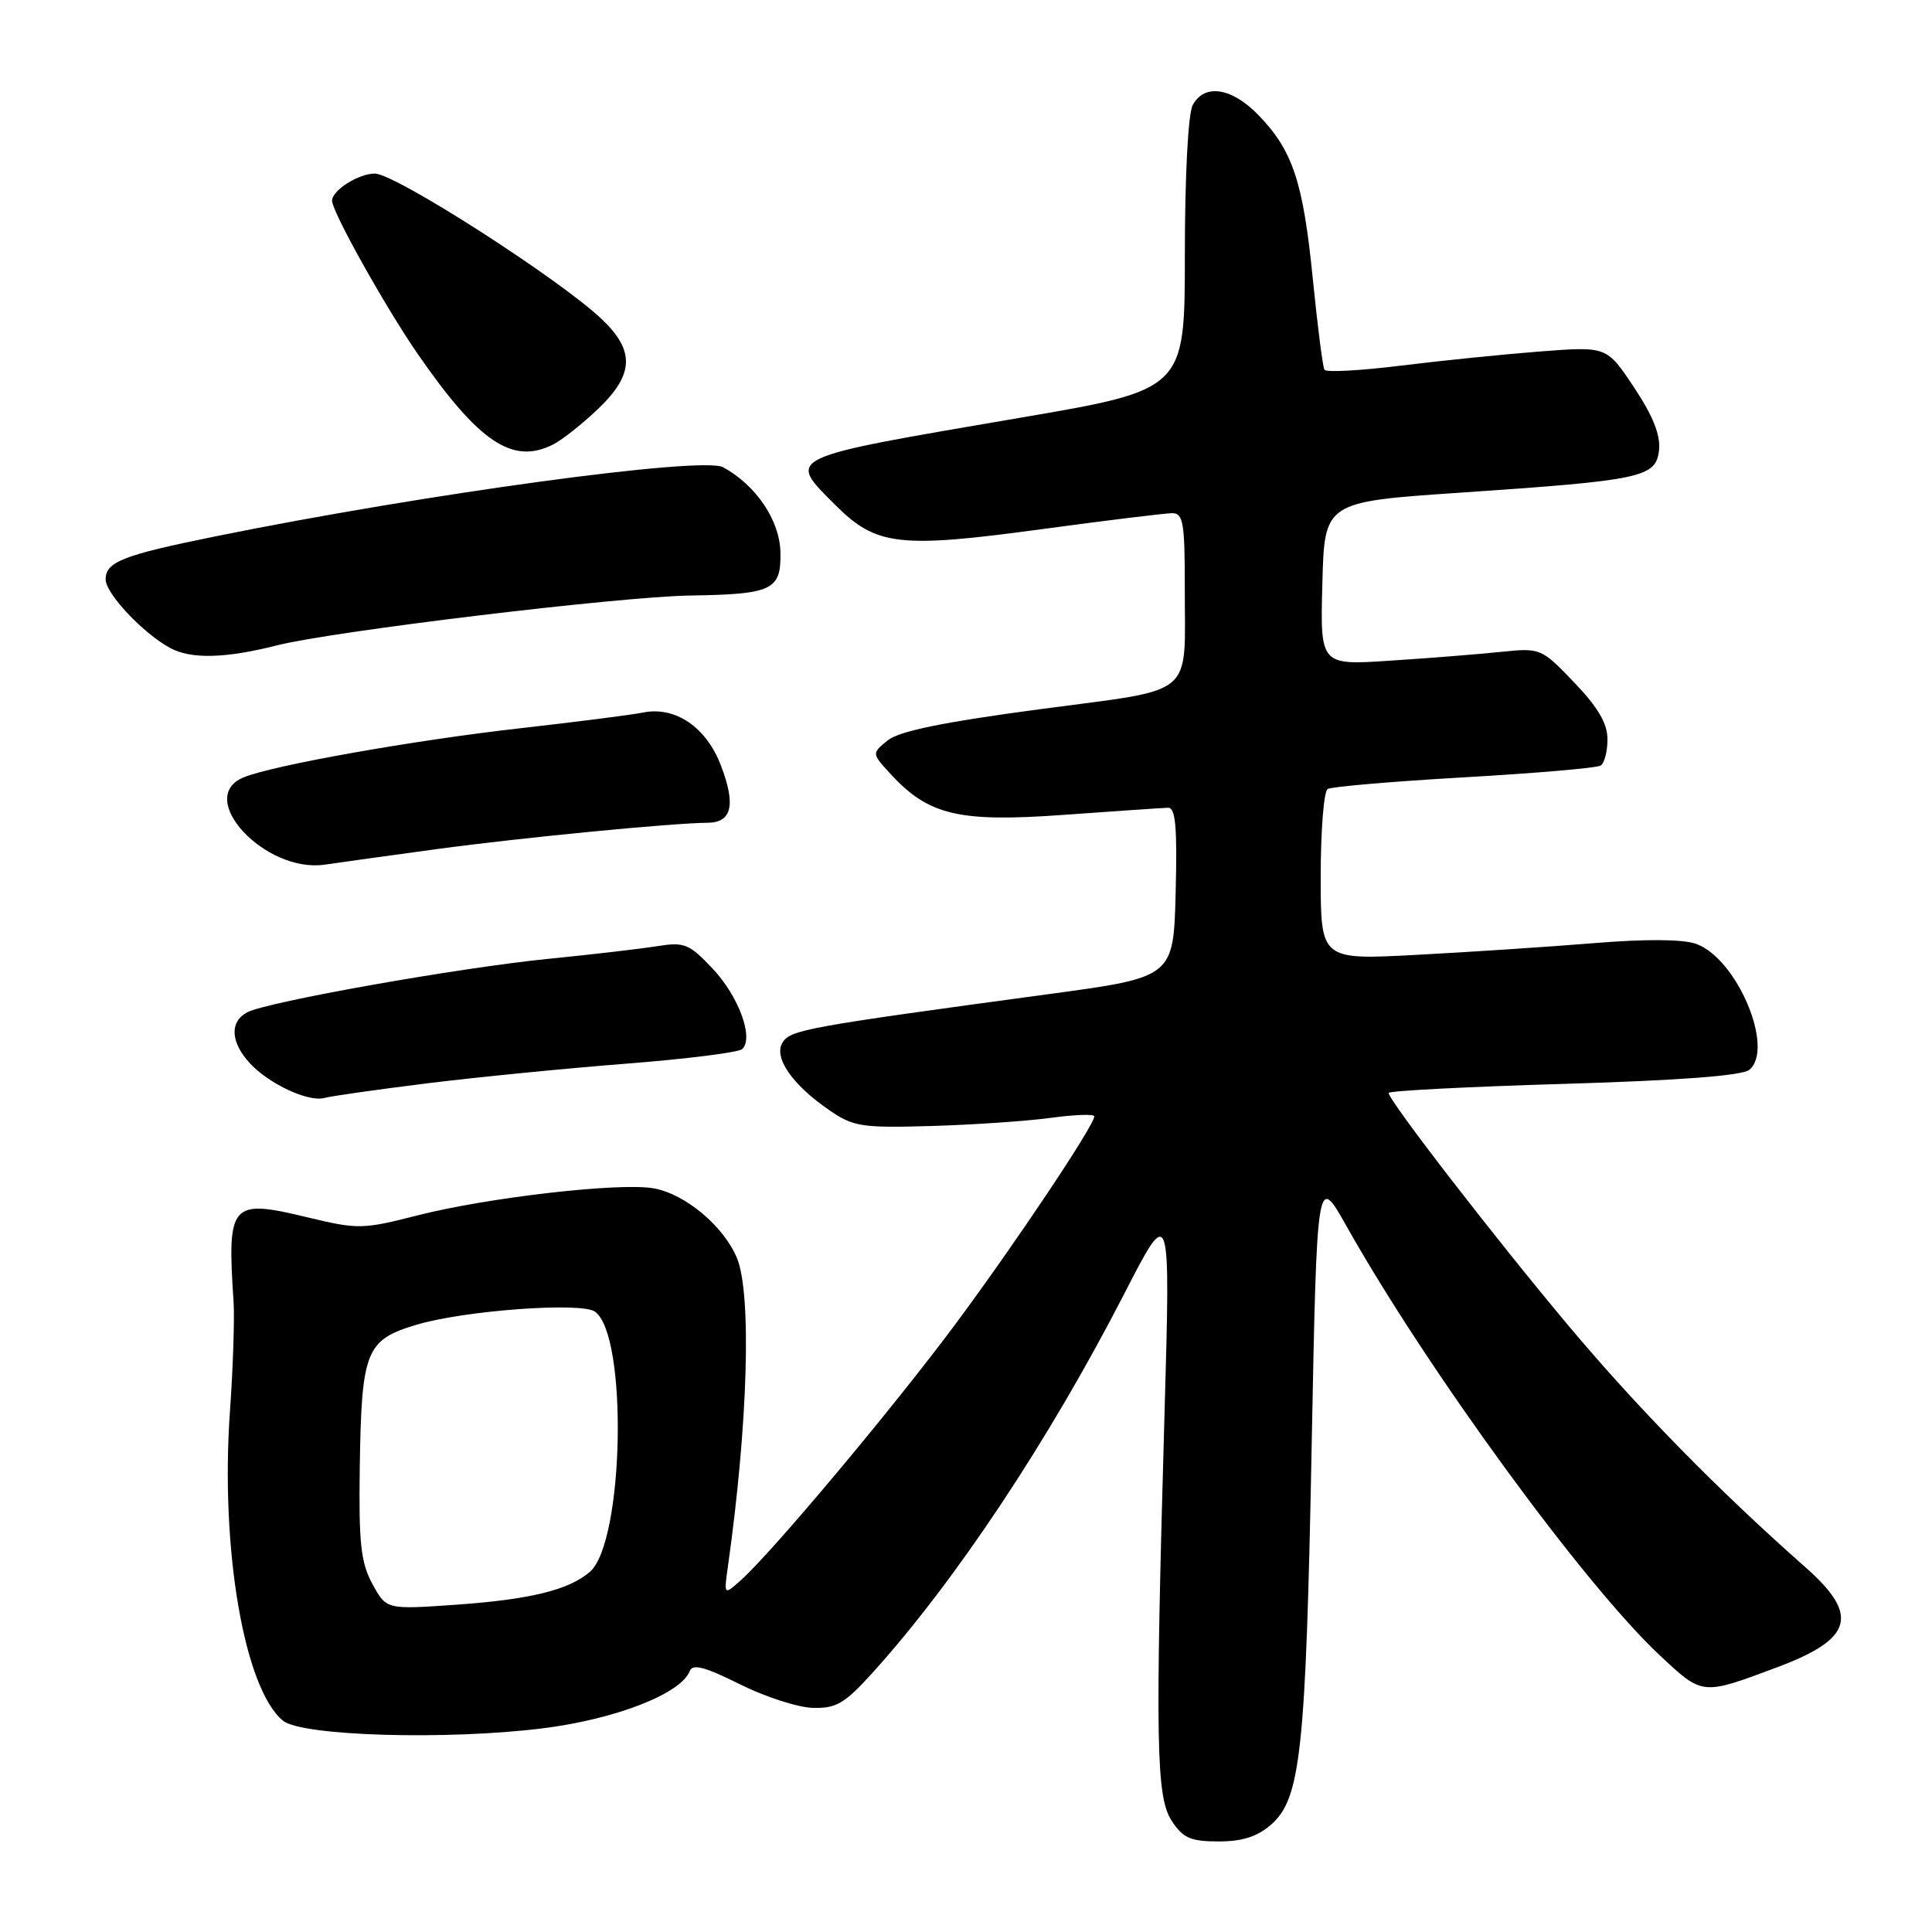 <?xml version="1.0" encoding="UTF-8" standalone="no"?>
<!DOCTYPE svg PUBLIC "-//W3C//DTD SVG 1.1//EN" "http://www.w3.org/Graphics/SVG/1.1/DTD/svg11.dtd" >
<svg xmlns="http://www.w3.org/2000/svg" xmlns:xlink="http://www.w3.org/1999/xlink" version="1.1" viewBox="0 0 256 256">
 <g >
 <path fill="currentColor"
d=" M 168.45 241.75 C 172.35 238.33 173.03 231.96 173.80 191.74 C 174.50 155.50 174.50 155.50 178.43 162.49 C 189.15 181.53 209.92 209.98 219.93 219.34 C 225.65 224.69 225.47 224.67 235.54 220.90 C 245.53 217.16 246.41 214.01 239.25 207.69 C 227.74 197.53 217.07 186.66 207.96 175.81 C 198.34 164.37 184.00 145.82 184.00 144.82 C 184.00 144.54 194.43 144.00 207.19 143.62 C 222.52 143.17 230.86 142.53 231.79 141.76 C 235.20 138.93 230.14 126.97 224.72 125.06 C 222.96 124.44 218.01 124.41 211.22 124.97 C 205.32 125.45 194.76 126.15 187.75 126.52 C 175.00 127.20 175.00 127.20 175.00 116.16 C 175.00 110.09 175.41 104.86 175.92 104.55 C 176.42 104.24 184.56 103.54 194.00 103.00 C 203.44 102.46 211.58 101.76 212.08 101.45 C 212.59 101.14 213.00 99.57 213.00 97.96 C 213.00 95.87 211.75 93.73 208.59 90.43 C 204.22 85.87 204.14 85.84 198.84 86.38 C 195.90 86.69 189.32 87.21 184.22 87.54 C 174.93 88.16 174.93 88.16 175.22 77.33 C 175.50 66.50 175.50 66.50 193.50 65.28 C 217.66 63.64 219.41 63.26 219.83 59.65 C 220.05 57.67 219.04 55.13 216.53 51.35 C 212.91 45.90 212.91 45.90 204.21 46.56 C 199.42 46.93 191.09 47.77 185.70 48.44 C 180.32 49.11 175.72 49.36 175.50 49.00 C 175.27 48.63 174.58 43.20 173.95 36.92 C 172.67 24.08 171.30 19.95 166.75 15.25 C 163.21 11.59 159.58 11.04 158.04 13.93 C 157.43 15.06 157.00 23.34 157.00 33.75 C 157.00 51.63 157.00 51.63 135.15 55.36 C 103.63 60.75 104.23 60.46 110.71 66.94 C 116.09 72.32 119.13 72.68 137.94 70.13 C 146.59 68.96 154.42 68.00 155.33 68.00 C 156.78 68.00 157.00 69.31 156.99 77.75 C 156.97 92.67 158.74 91.17 137.82 93.97 C 125.00 95.68 119.13 96.88 117.62 98.11 C 115.50 99.83 115.50 99.83 118.00 102.55 C 123.04 108.04 127.06 108.98 141.00 107.97 C 147.88 107.47 154.08 107.05 154.78 107.03 C 155.77 107.01 156.00 109.60 155.78 118.25 C 155.50 129.49 155.50 129.49 139.00 131.72 C 106.94 136.06 104.74 136.46 103.70 138.12 C 102.45 140.10 104.97 143.74 109.94 147.14 C 113.08 149.30 114.24 149.47 123.44 149.20 C 128.97 149.04 136.09 148.55 139.25 148.12 C 142.41 147.69 145.00 147.60 145.00 147.92 C 145.00 149.12 134.48 164.85 126.54 175.53 C 118.28 186.64 102.21 205.81 98.11 209.44 C 95.91 211.39 95.91 211.39 96.47 207.44 C 99.12 188.61 99.61 171.40 97.64 166.67 C 95.88 162.48 90.85 158.25 86.68 157.47 C 82.29 156.64 64.66 158.66 55.30 161.05 C 48.06 162.90 47.43 162.91 40.77 161.31 C 30.54 158.84 30.08 159.37 30.95 172.50 C 31.09 174.70 30.88 181.22 30.47 187.00 C 29.18 205.23 32.36 223.76 37.49 228.00 C 39.95 230.03 59.14 230.60 71.85 229.02 C 81.53 227.82 90.24 224.43 91.39 221.43 C 91.77 220.43 93.40 220.86 97.99 223.15 C 101.35 224.83 105.71 226.25 107.70 226.30 C 110.79 226.39 111.92 225.73 115.56 221.71 C 126.55 209.58 138.97 190.88 148.95 171.47 C 155.10 159.50 155.10 159.50 154.30 187.50 C 153.06 231.02 153.18 238.11 155.27 241.29 C 156.76 243.56 157.77 244.00 161.47 244.00 C 164.63 244.00 166.62 243.36 168.45 241.75 Z  M 56.50 143.56 C 63.10 142.74 75.03 141.56 83.00 140.94 C 90.97 140.32 97.88 139.45 98.35 139.01 C 99.91 137.53 97.88 132.01 94.43 128.35 C 91.30 125.04 90.69 124.79 87.03 125.38 C 84.83 125.73 78.41 126.48 72.77 127.04 C 60.98 128.20 35.35 132.75 32.75 134.14 C 30.39 135.40 30.55 138.13 33.14 140.92 C 35.69 143.66 40.91 146.07 43.00 145.48 C 43.83 145.25 49.90 144.38 56.50 143.56 Z  M 58.03 112.49 C 69.12 110.99 89.11 109.05 93.78 109.02 C 96.98 108.99 97.52 106.66 95.53 101.44 C 93.58 96.33 89.46 93.54 85.18 94.42 C 83.70 94.72 76.42 95.65 69.00 96.49 C 54.87 98.08 36.09 101.41 32.25 103.02 C 25.80 105.71 35.15 115.72 43.03 114.57 C 44.98 114.28 51.73 113.35 58.03 112.49 Z  M 36.67 85.52 C 44.02 83.65 82.18 79.04 91.50 78.91 C 102.37 78.74 103.52 78.19 103.41 73.16 C 103.32 68.94 100.17 64.28 95.81 61.91 C 93.08 60.43 56.34 65.43 28.50 71.08 C 16.24 73.57 14.00 74.45 14.00 76.78 C 14.00 78.64 18.89 83.85 22.50 85.84 C 25.27 87.36 29.81 87.26 36.67 85.52 Z  M 73.32 58.88 C 74.52 58.27 77.19 56.15 79.25 54.18 C 84.02 49.62 84.15 46.49 79.75 42.30 C 74.14 36.97 52.37 23.00 49.67 23.00 C 47.49 23.00 44.00 25.22 44.00 26.60 C 44.00 28.05 50.99 40.56 55.26 46.77 C 63.44 58.62 67.93 61.64 73.32 58.88 Z  M 49.35 209.89 C 47.81 207.06 47.53 204.50 47.67 194.50 C 47.90 178.95 48.46 177.54 55.21 175.53 C 61.55 173.64 76.96 172.51 78.82 173.79 C 83.23 176.84 82.70 204.37 78.16 208.28 C 75.39 210.68 70.23 211.94 60.48 212.63 C 51.20 213.28 51.20 213.28 49.35 209.89 Z "/>
</g>
</svg>